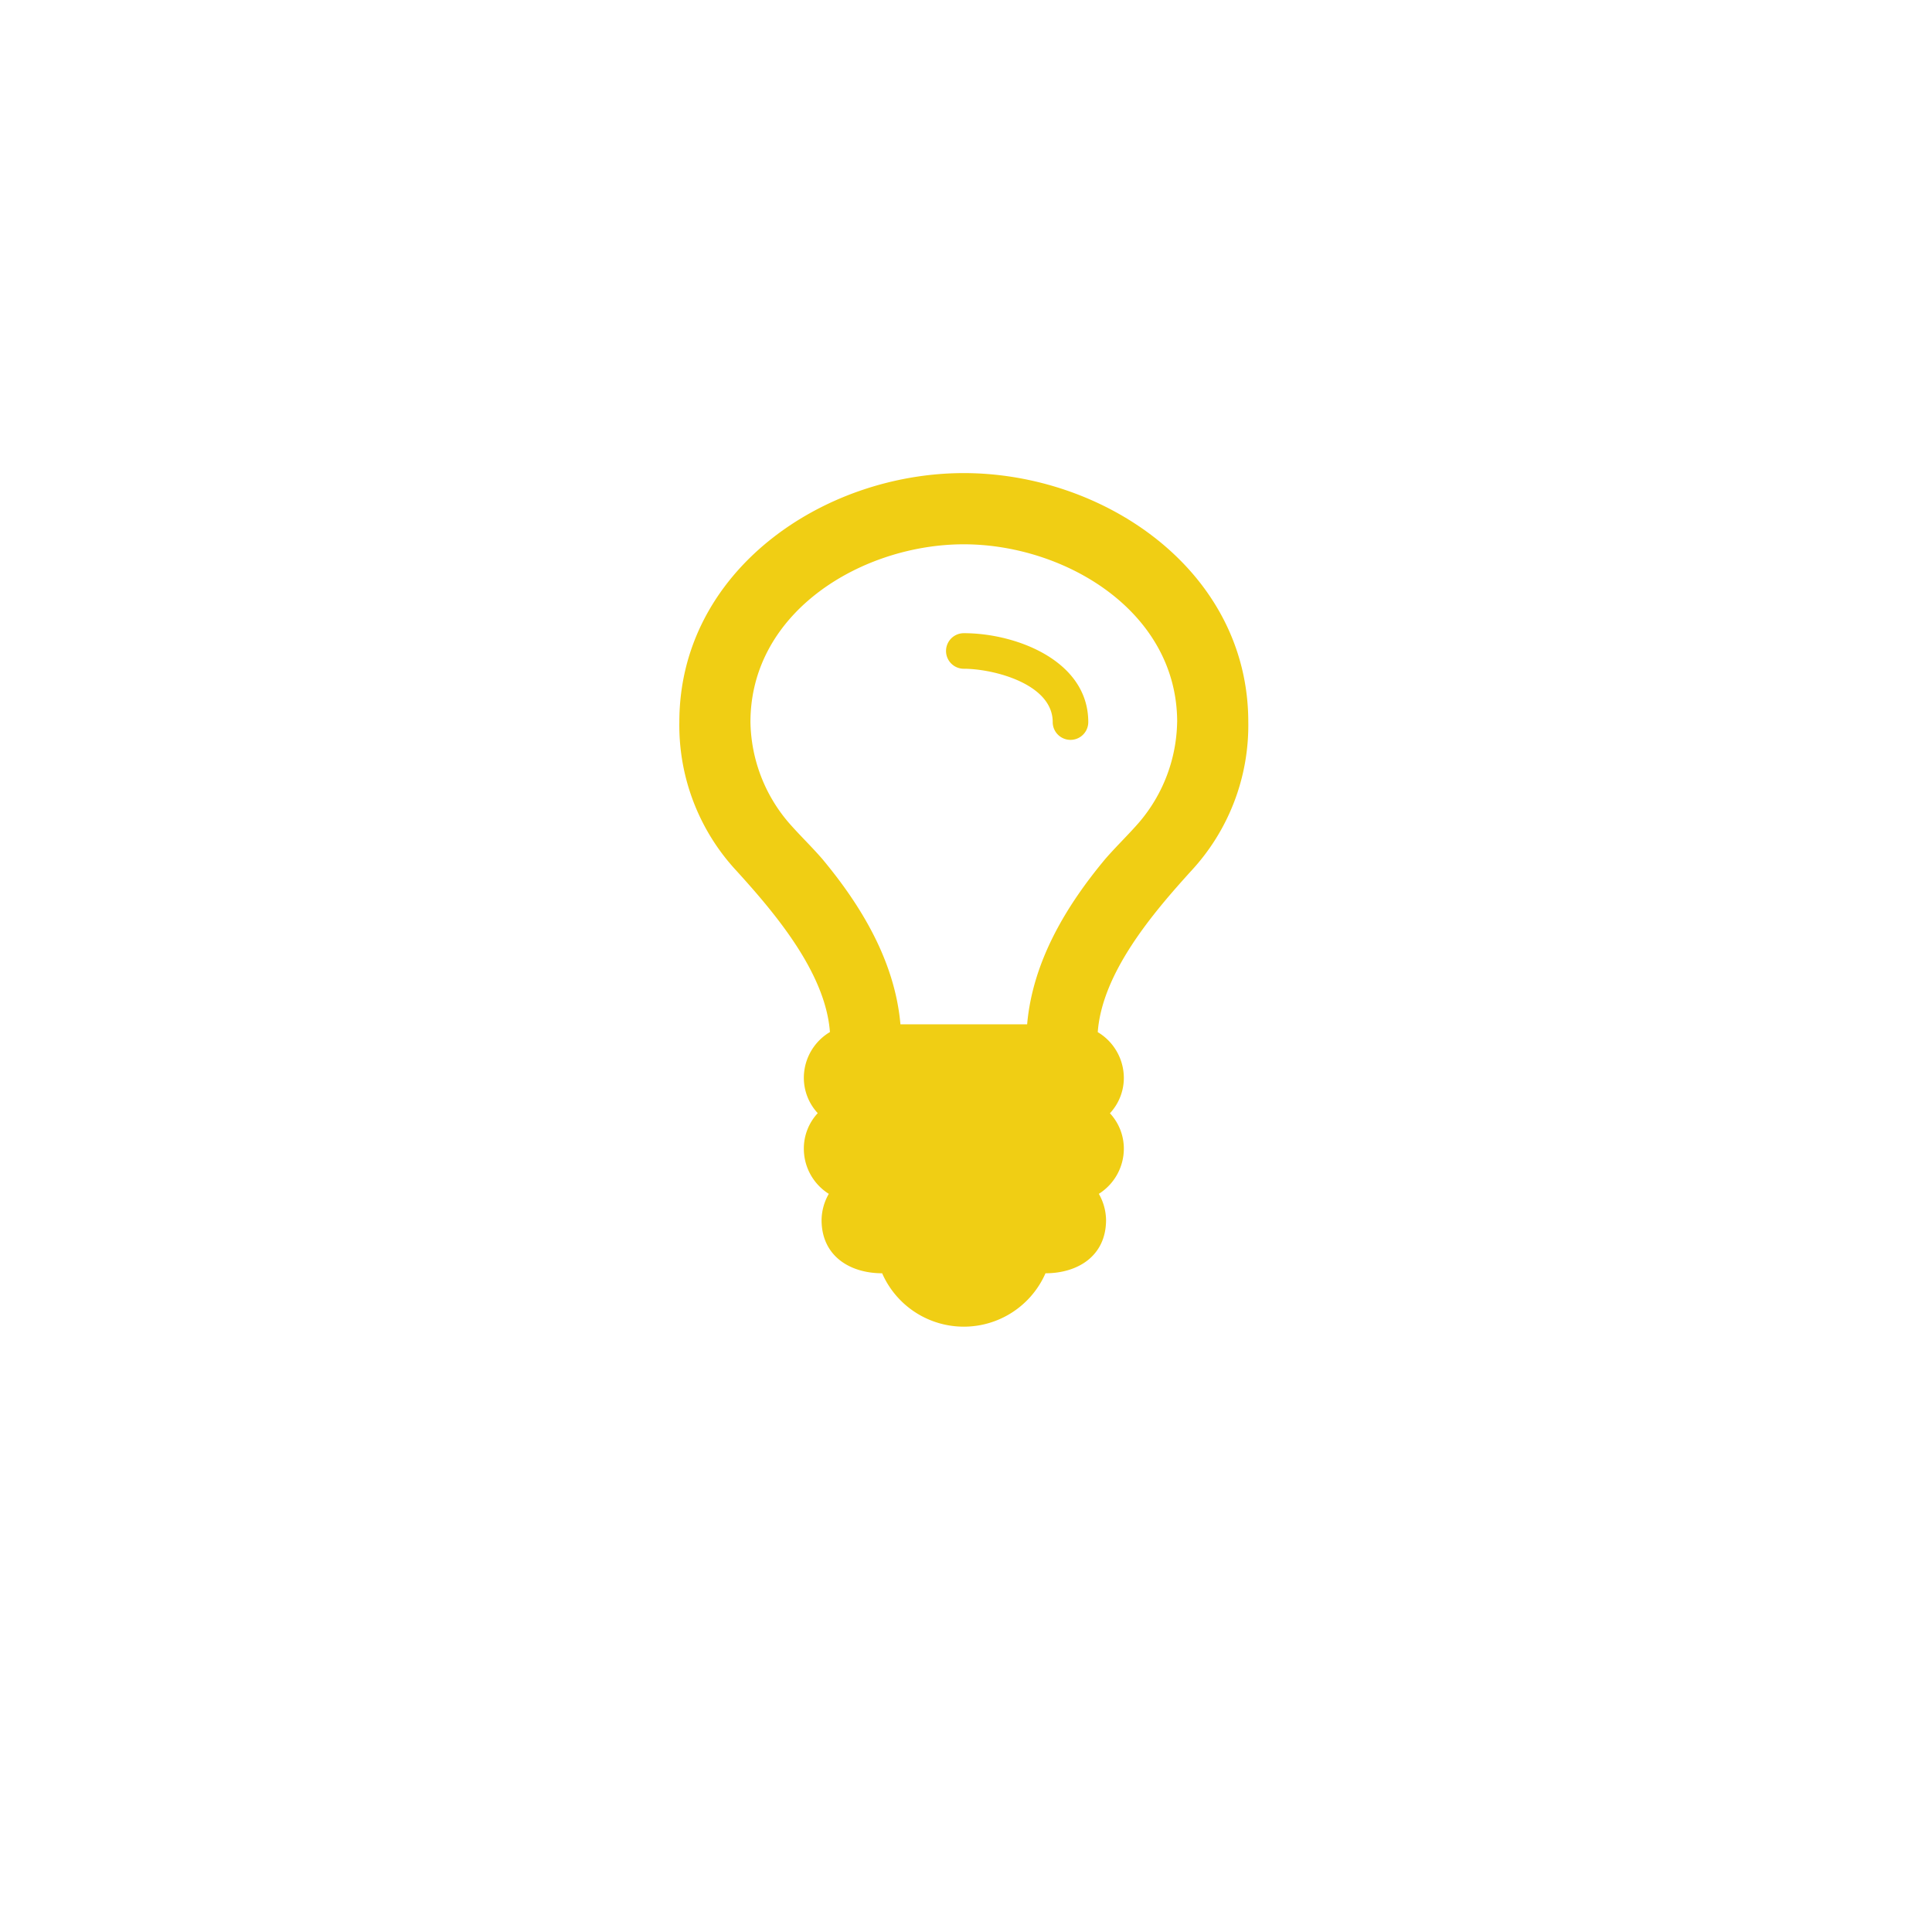 <svg xmlns="http://www.w3.org/2000/svg" xmlns:xlink="http://www.w3.org/1999/xlink" width="114.838" height="114.838" viewBox="0 0 114.838 114.838"><defs><filter id="a" x="0" y="0" width="114.838" height="114.838" filterUnits="userSpaceOnUse"><feOffset dy="3" input="SourceAlpha"/><feGaussianBlur stdDeviation="1.5" result="b"/><feFlood flood-opacity="0.039"/><feComposite operator="in" in2="b"/><feComposite in="SourceGraphic"/></filter></defs><g transform="translate(4.5 1.5)"><g transform="translate(0 0)"><g transform="translate(0)"><g transform="matrix(1, 0, 0, 1, -4.5, -1.5)" filter="url(#a)"><rect width="105.838" height="105.838" rx="12" transform="translate(4.5 1.5)" fill="#fff"/></g></g></g><path d="M24.307,16.8a1.057,1.057,0,0,1-2.114,0c0-2.279-3.534-3.17-5.284-3.17a1.057,1.057,0,1,1,0-2.114C19.98,11.511,24.307,13.13,24.307,16.8Zm5.284,0c0-6.605-6.7-10.568-12.682-10.568S4.227,10.19,4.227,16.8a9.413,9.413,0,0,0,2.245,5.944c.628.727,1.355,1.42,2.014,2.179,2.344,2.807,4.327,6.111,4.656,9.841h7.531c.33-3.733,2.312-7.034,4.656-9.841.662-.759,1.387-1.454,2.014-2.179A9.422,9.422,0,0,0,29.589,16.8Zm4.227,0a12.713,12.713,0,0,1-3.4,8.852c-2.279,2.511-5.284,6.043-5.548,9.577a3.176,3.176,0,0,1,1.551,2.708,3.088,3.088,0,0,1-.826,2.114,3.088,3.088,0,0,1,.826,2.114,3.177,3.177,0,0,1-1.486,2.676,3.225,3.225,0,0,1,.429,1.551c0,2.147-1.685,3.17-3.6,3.17a5.3,5.3,0,0,1-9.71,0c-1.915,0-3.6-1.023-3.6-3.17a3.218,3.218,0,0,1,.429-1.551A3.17,3.17,0,0,1,7.4,42.159a3.088,3.088,0,0,1,.826-2.114A3.088,3.088,0,0,1,7.4,37.932a3.171,3.171,0,0,1,1.551-2.708c-.264-3.534-3.27-7.068-5.548-9.577A12.705,12.705,0,0,1,0,16.8C0,7.813,8.554,2,16.909,2S33.818,7.813,33.818,16.8Z" transform="translate(35.88 24.621)" fill="#f0ce14"/></g></svg>